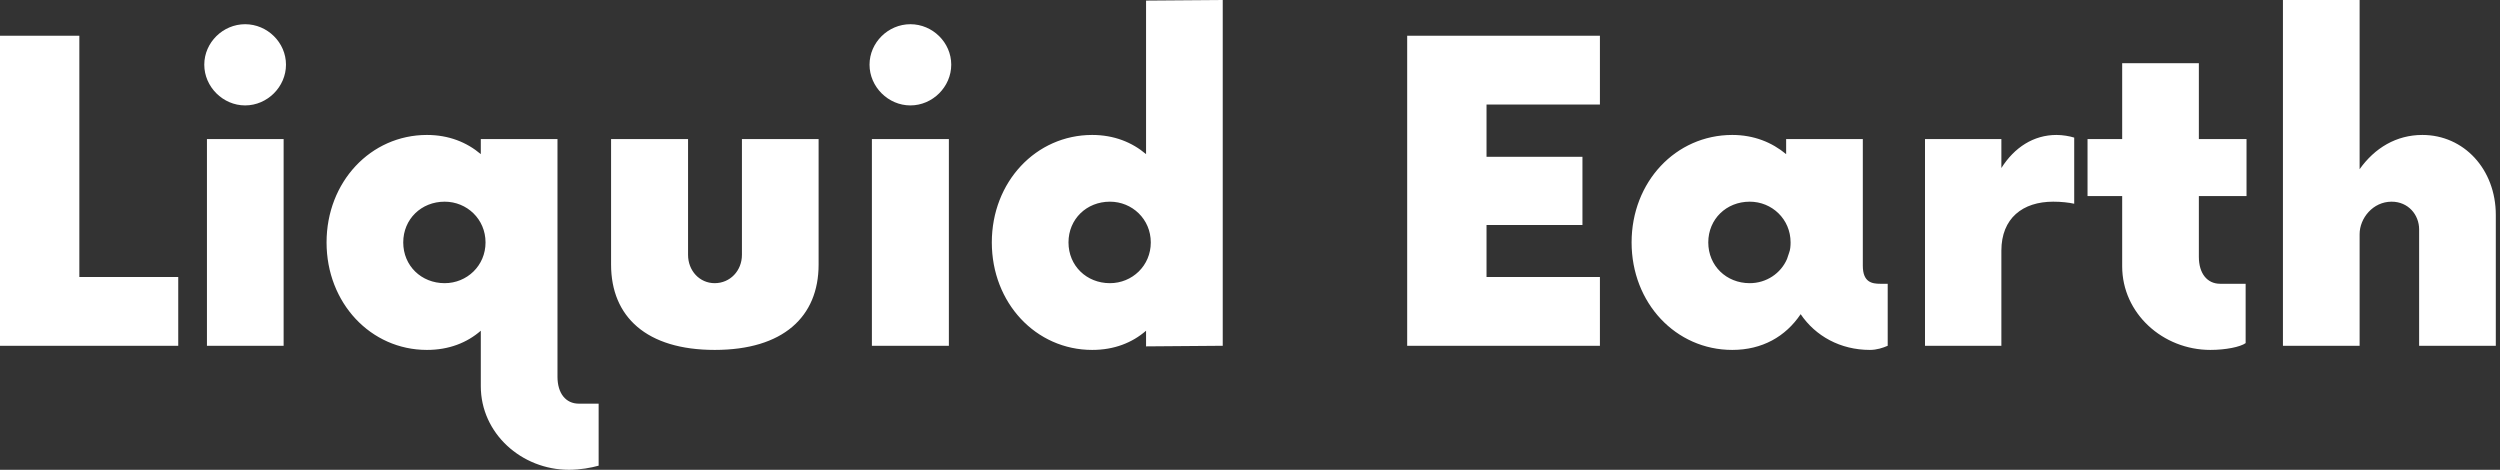 <svg width="149" height="28" viewBox="0 0 149 28" fill="none" xmlns="http://www.w3.org/2000/svg">
<rect x="0" y="0" width="149" height="28" fill="#333333" stroke="none"/>
<g clip-path="url(#clip0_14_2)">
<path d="M4.729 16.508V2.129H0V20.608H10.623V16.508H4.729ZM14.61 6.283C15.934 6.283 17.045 5.174 17.045 3.854C17.045 2.534 15.934 1.443 14.61 1.443C13.287 1.443 12.175 2.534 12.175 3.854C12.175 5.174 13.287 6.283 14.61 6.283ZM12.334 20.608H16.904V8.289H12.334V20.608ZM34.497 24.058C33.72 24.058 33.226 23.442 33.226 22.456V8.289H28.656V9.187C27.827 8.483 26.75 8.043 25.445 8.043C22.092 8.043 19.463 10.841 19.463 14.449C19.463 18.057 22.092 20.855 25.445 20.855C26.75 20.855 27.827 20.432 28.656 19.711V23.02C28.656 25.818 31.073 28 33.914 28C34.585 28 35.238 27.877 35.679 27.754V24.058H34.497ZM26.503 16.877C25.109 16.877 24.033 15.839 24.033 14.449C24.033 13.059 25.109 12.02 26.503 12.02C27.827 12.02 28.938 13.059 28.938 14.449C28.938 15.839 27.827 16.877 26.503 16.877ZM42.596 20.855C46.672 20.855 48.789 18.884 48.789 15.769V8.289H44.219V15.188C44.219 16.138 43.513 16.877 42.596 16.877C41.696 16.877 41.008 16.138 41.008 15.188V8.289H36.42V15.769C36.42 18.884 38.537 20.855 42.596 20.855ZM54.259 6.283C55.583 6.283 56.694 5.174 56.694 3.854C56.694 2.534 55.583 1.443 54.259 1.443C52.936 1.443 51.824 2.534 51.824 3.854C51.824 5.174 52.936 6.283 54.259 6.283ZM51.965 20.608H56.553V8.289H51.965V20.608ZM68.305 0.035V9.187C67.476 8.483 66.399 8.043 65.094 8.043C61.741 8.043 59.112 10.841 59.112 14.449C59.112 18.057 61.741 20.855 65.094 20.855C66.399 20.855 67.476 20.432 68.305 19.711V20.644L72.875 20.608V0L68.305 0.035ZM66.152 16.877C64.758 16.877 63.682 15.839 63.682 14.449C63.682 13.059 64.758 12.02 66.152 12.02C67.476 12.02 68.587 13.059 68.587 14.449C68.587 15.839 67.476 16.877 66.152 16.877ZM95.355 6.23V2.129H83.868V20.608H95.355V16.508H88.597V13.41H94.314V9.345H88.597V6.23H95.355ZM112.065 16.913C111.571 16.913 111.024 16.825 111.024 15.839V8.289H106.454V9.187C105.607 8.483 104.531 8.043 103.243 8.043C99.873 8.043 97.243 10.841 97.243 14.449C97.243 18.057 99.873 20.855 103.243 20.855C105.025 20.855 106.419 20.063 107.319 18.725C108.201 20.028 109.683 20.855 111.448 20.855C111.854 20.855 112.224 20.732 112.507 20.608V16.913H112.065ZM104.284 16.877C102.89 16.877 101.813 15.839 101.813 14.449C101.813 13.059 102.89 12.02 104.284 12.02C105.607 12.02 106.719 13.059 106.719 14.449C106.719 14.66 106.701 14.889 106.631 15.065L106.507 15.434C106.137 16.297 105.272 16.877 104.284 16.877ZM122.564 8.043C121.206 8.043 120.059 8.782 119.282 10.014V8.289H114.73V20.608H119.282V14.941C119.282 13.006 120.553 12.02 122.37 12.02C122.864 12.02 123.305 12.073 123.623 12.143V8.201C123.341 8.113 122.935 8.043 122.564 8.043ZM133.893 11.686V8.289H131.052V3.766H126.482V8.289H124.417V11.686H126.482V15.874C126.482 18.672 128.899 20.855 131.74 20.855C132.64 20.855 133.522 20.679 133.84 20.45V16.913H132.322C131.546 16.913 131.052 16.297 131.052 15.311V11.686H133.893ZM144.374 8.043C142.821 8.043 141.533 8.817 140.633 10.084V0H136.063V20.608H140.633V13.956C140.633 13.006 141.427 12.02 142.539 12.02C143.527 12.02 144.18 12.794 144.18 13.674V20.608H148.75V12.812C148.75 10.084 146.844 8.043 144.374 8.043Z" fill="white"/>
</g>
<defs>
<clipPath id="clip0_14_2">
<rect width="148.75" height="28" fill="white"/>
</clipPath>
</defs>
</svg>
